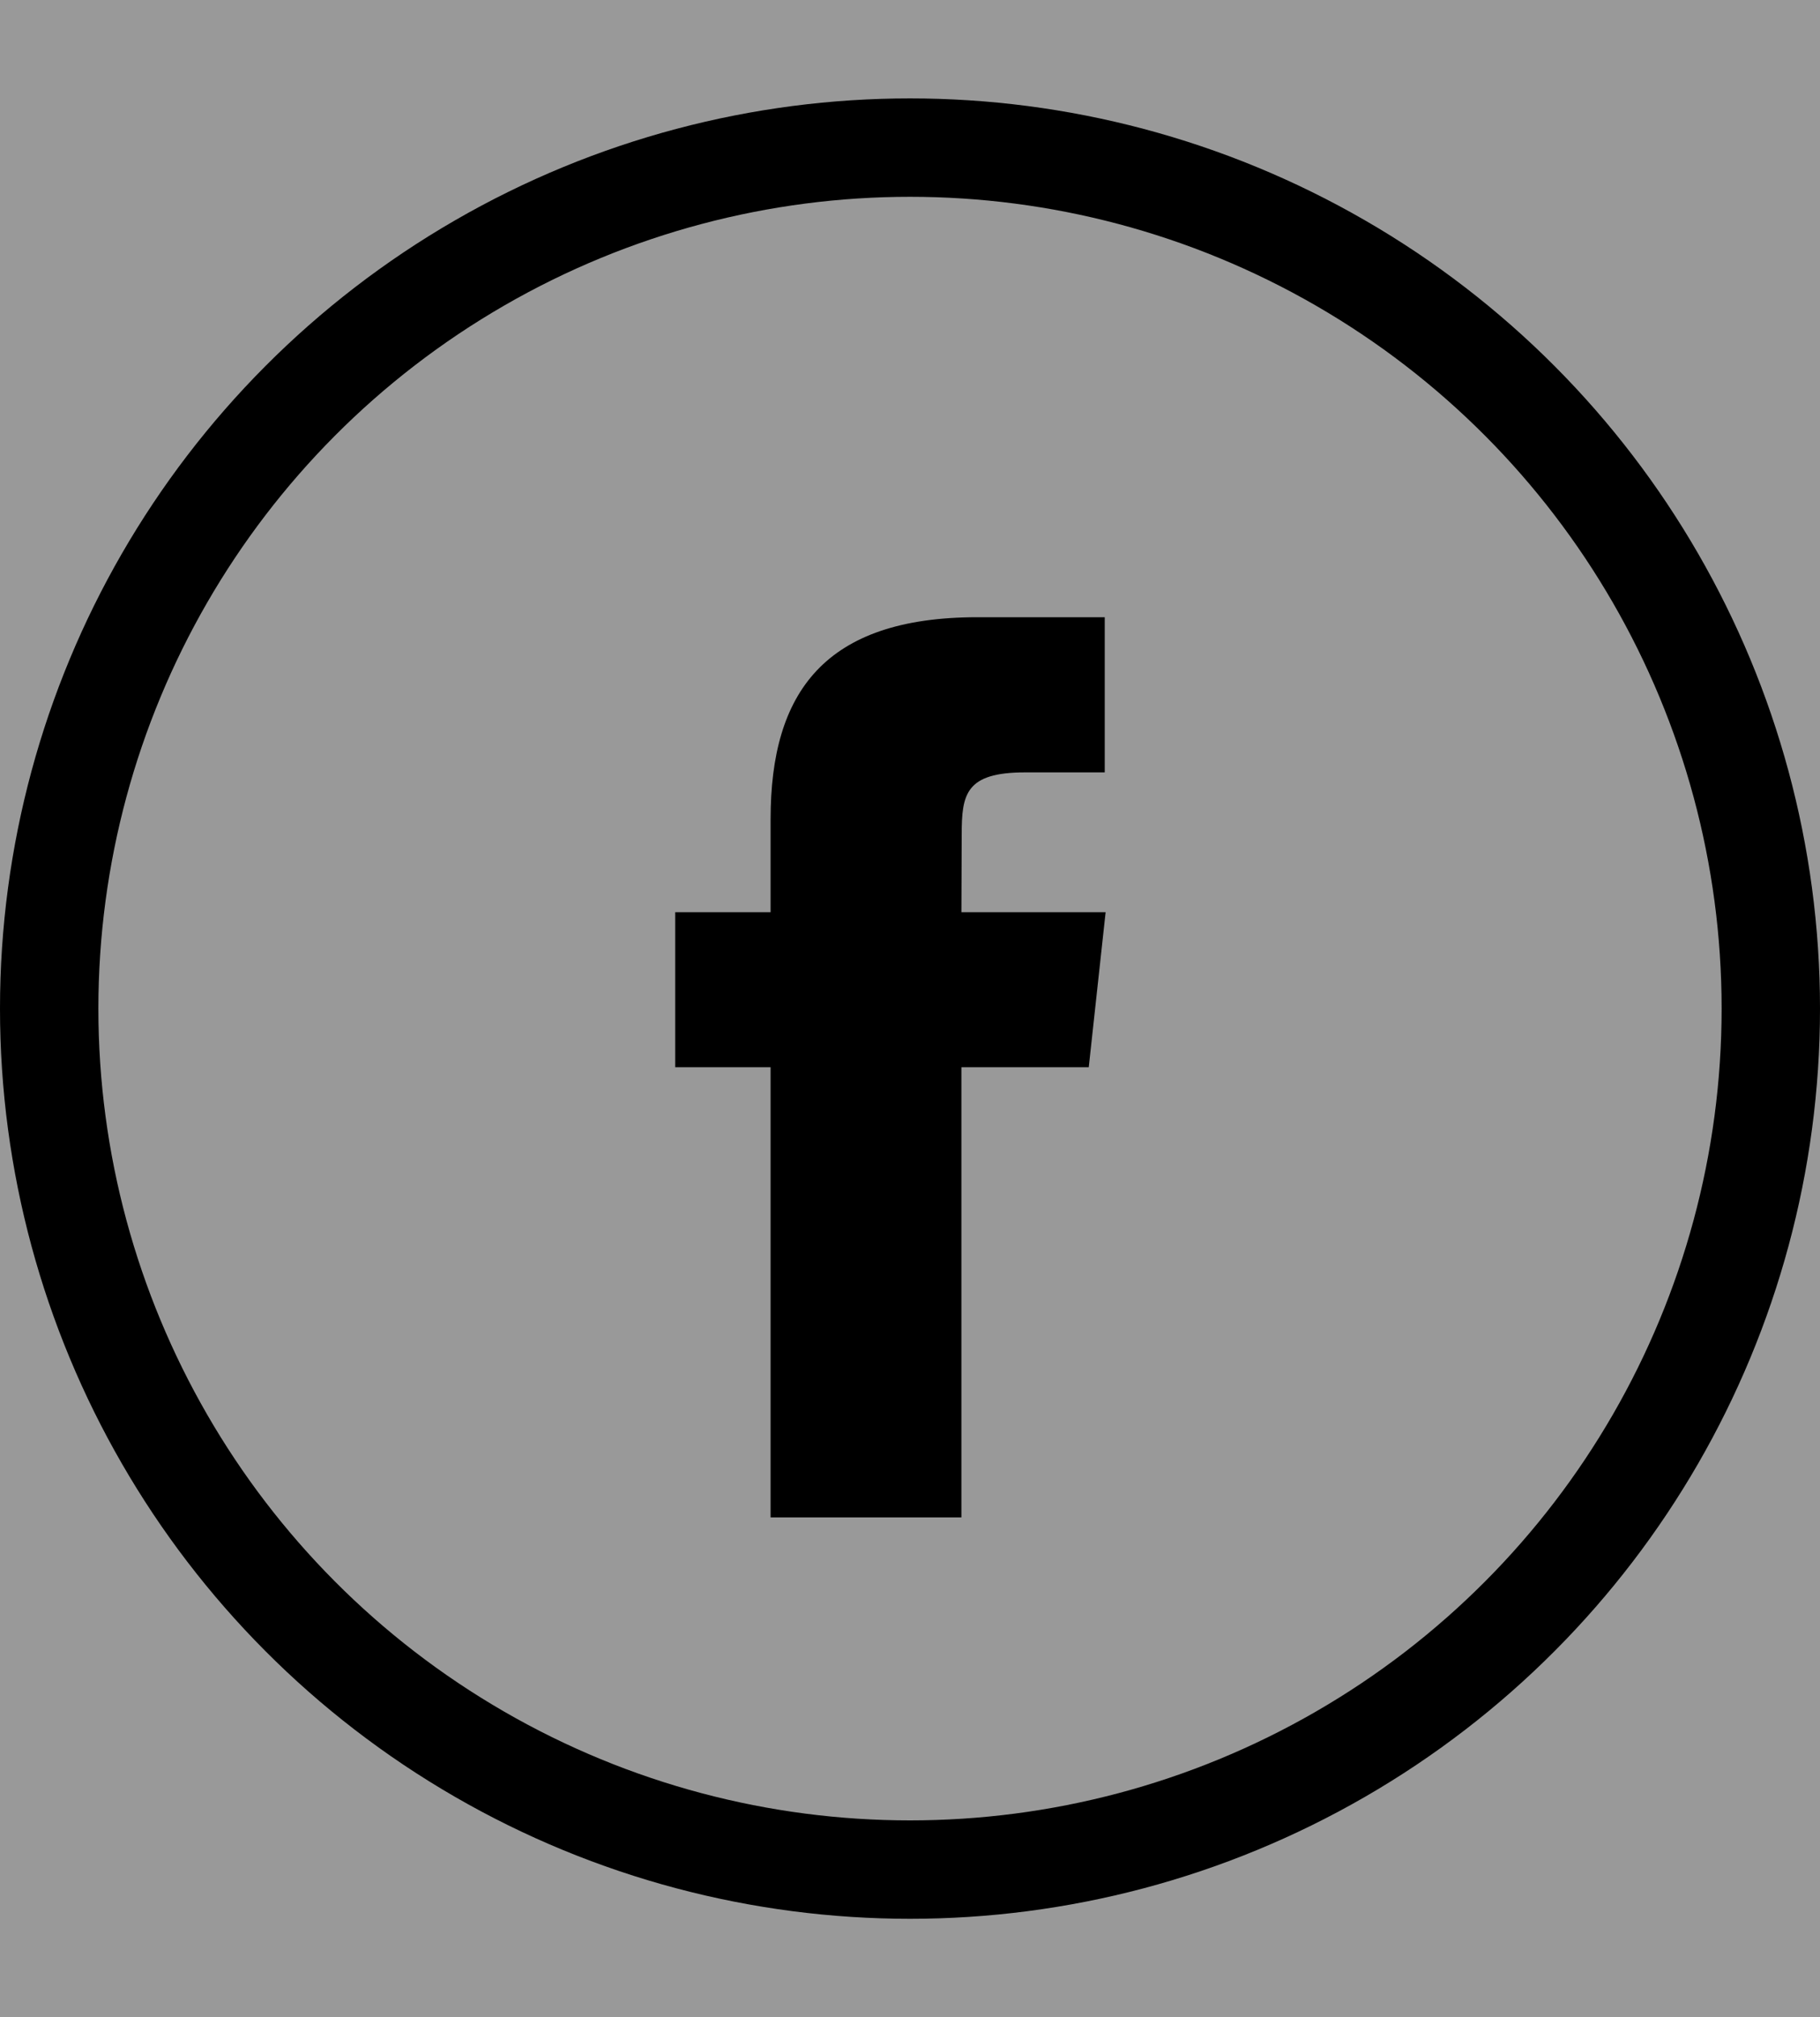 <?xml version="1.0" encoding="UTF-8" standalone="no"?>
<svg width="37px" height="41px" viewBox="0 0 37 41" version="1.1" xmlns="http://www.w3.org/2000/svg" xmlns:xlink="http://www.w3.org/1999/xlink" xmlns:sketch="http://www.bohemiancoding.com/sketch/ns">
    <rect x="0" y="0" width="37" height="41" fill="#808080" stroke="none"/>
    <!-- Generator: Sketch 3.3.3 (12081) - http://www.bohemiancoding.com/sketch -->
    <title>Selcted works</title>
    <desc>Created with Sketch.</desc>
    <defs></defs>
    <g id="Works" stroke="none" stroke-width="1" fill="none" fill-rule="evenodd" sketch:type="MSPage">
        <g id="Selcted-works" sketch:type="MSArtboardGroup" transform="translate(-69, -1497)">
            <rect id="Rectangle-18" fill-opacity="0.2" fill="#FFFFFF" sketch:type="MSShapeGroup" x="-35" y="1489" width="1440" height="56"></rect>
            <g id="facebook" sketch:type="MSLayerGroup" transform="translate(70, 1500)">
                <rect id="Rectangle" sketch:type="MSShapeGroup" x="0" y="0" width="35" height="35"></rect>
                <circle id="Oval" stroke="#000000" stroke-width="2" sketch:type="MSShapeGroup" cx="17.5" cy="17.5" r="17.5"></circle>
                <path d="M18.546,27.841 L14.666,27.841 L14.666,18.692 L12.727,18.692 L12.727,15.54 L14.666,15.54 L14.666,13.647 C14.666,11.075 15.76,9.545 18.871,9.545 L21.459,9.545 L21.459,12.699 L19.841,12.699 C18.631,12.699 18.551,13.14 18.551,13.962 L18.545,15.54 L21.477,15.54 L21.134,18.692 L18.545,18.692 L18.545,27.841 L18.546,27.841 Z" id="Shape" fill="#000000" sketch:type="MSShapeGroup"></path>
            </g>
        </g>
    </g>
</svg>